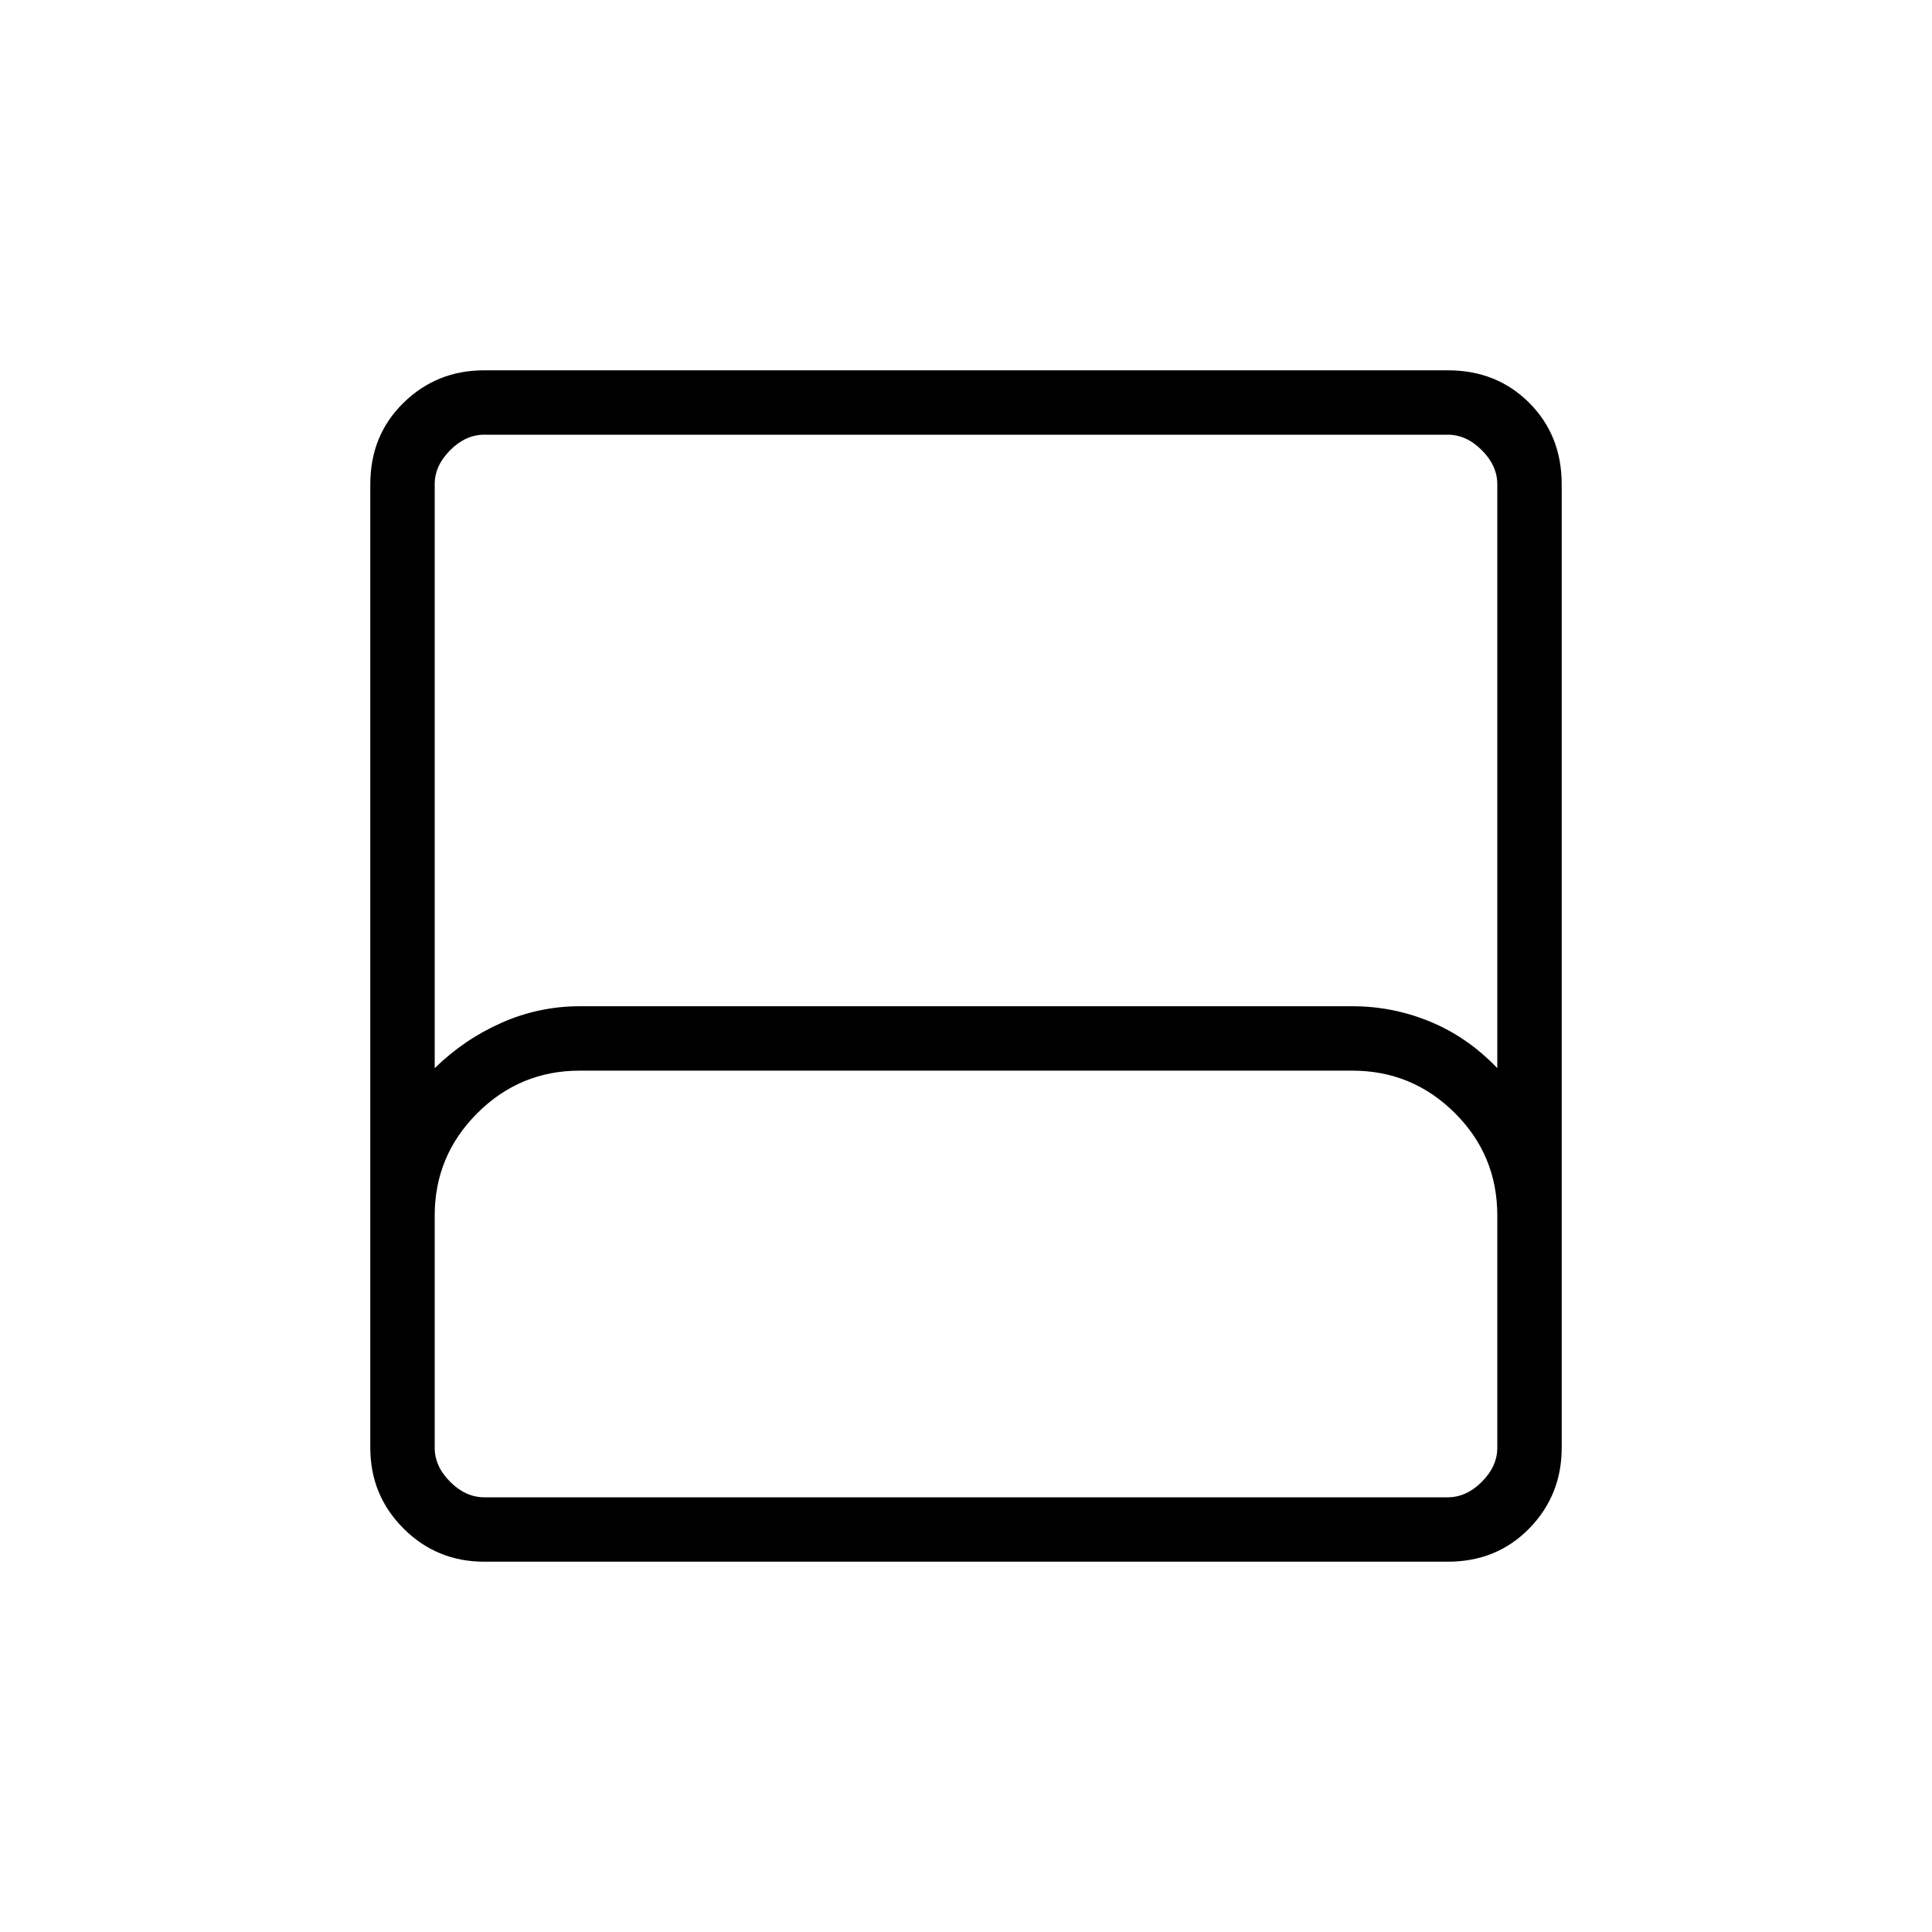 <svg xmlns="http://www.w3.org/2000/svg" height="20" viewBox="0 -960 960 960" width="20"><path d="M240.615-184Q217-184 200.5-200.5 184-217 184-240.615v-478.77q0-24.315 16.5-40.465Q217-776 240.615-776h478.77q24.315 0 40.465 16.15Q776-743.7 776-719.385v478.77Q776-217 759.85-200.5 743.7-184 719.385-184h-478.77ZM216-429.231q14.692-14.385 33.262-22.577Q267.833-460 288-460h384q20.167 0 38.738 7.692 18.57 7.692 33.262 23.077v-290.154q0-9.23-7.692-16.923Q728.615-744 719.385-744h-478.77q-9.23 0-16.923 7.692Q216-728.615 216-719.385v290.154ZM240.615-216h478.77q9.23 0 16.923-7.692Q744-231.385 744-240.615V-356q0-30-21.15-51T672-428H288q-29.7 0-50.85 21.15Q216-385.7 216-356v115.385q0 9.23 7.692 16.923Q231.385-216 240.615-216Zm0 0H216h528-503.385Z"/></svg>